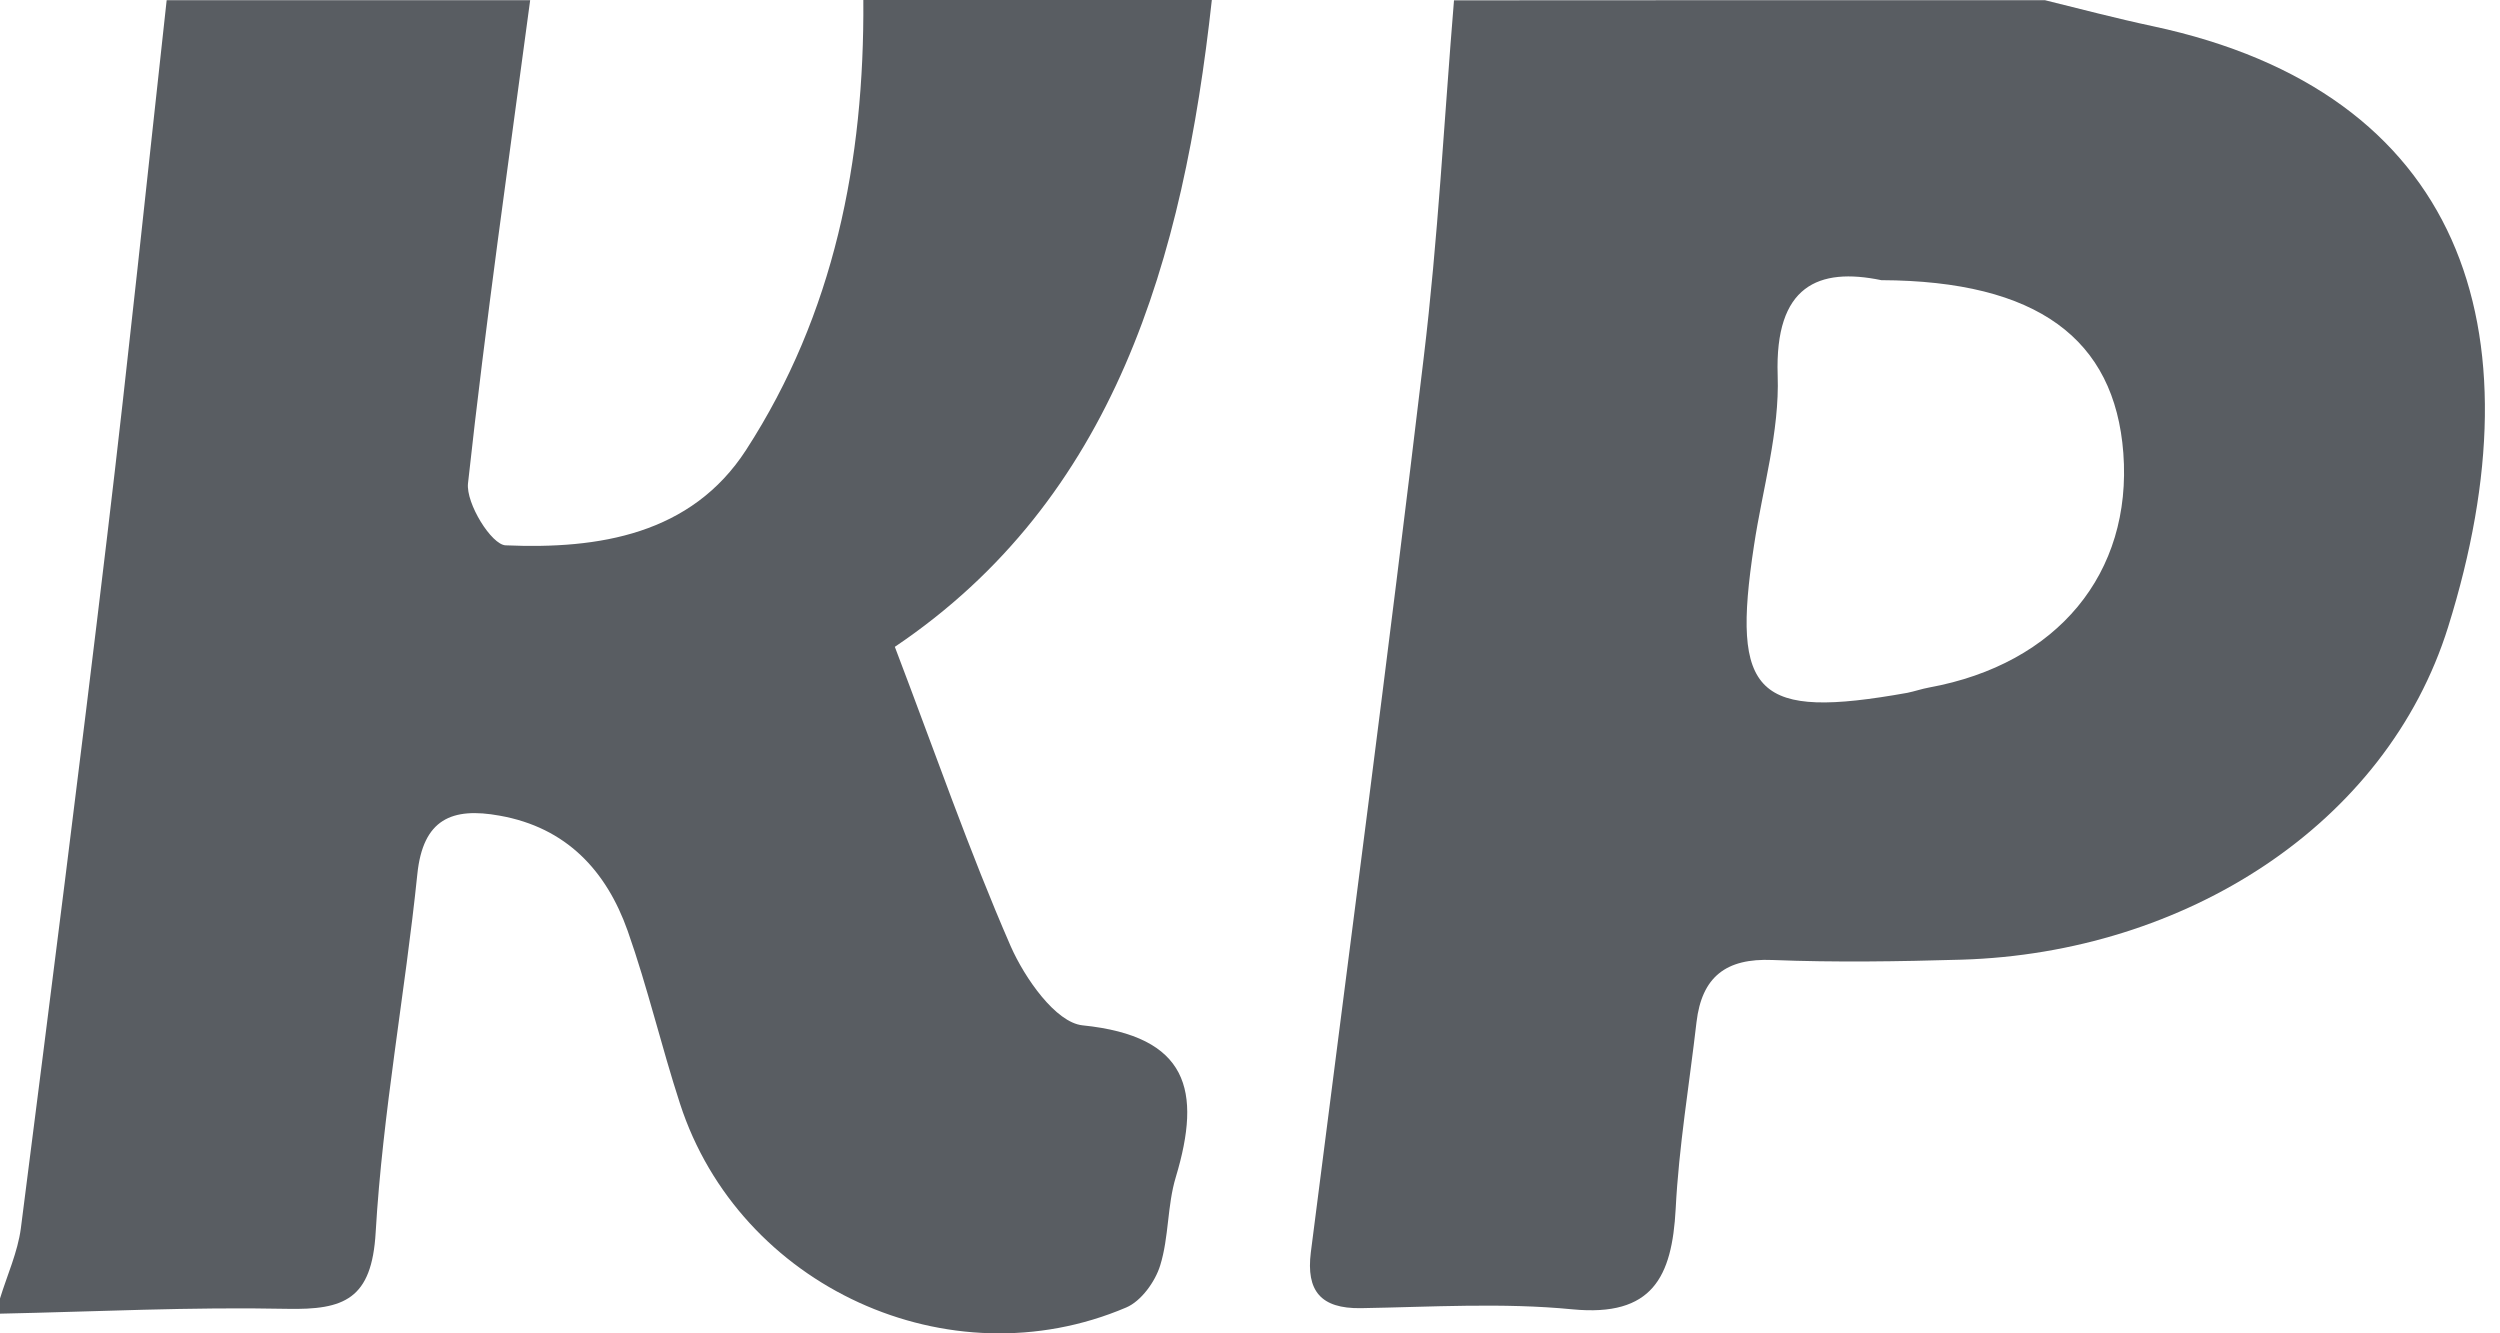 <svg width="15" height="8" viewBox="0 0 15 8" fill="none" xmlns="http://www.w3.org/2000/svg">
<path d="M1 0.001C1.727 0.001 2.454 0.001 3.181 0.001C3.052 0.967 2.914 1.932 2.808 2.9C2.795 3.02 2.949 3.269 3.034 3.272C3.591 3.296 4.148 3.208 4.477 2.699C5.005 1.883 5.187 0.963 5.18 0C5.877 0 6.573 0 7.271 0C7.1 1.555 6.689 2.992 5.369 3.881C5.611 4.516 5.815 5.106 6.064 5.677C6.148 5.868 6.334 6.135 6.495 6.152C7.131 6.217 7.211 6.543 7.055 7.062C7.003 7.233 7.014 7.423 6.961 7.593C6.931 7.69 6.847 7.807 6.757 7.845C5.694 8.298 4.436 7.72 4.08 6.622C3.968 6.278 3.886 5.925 3.766 5.585C3.638 5.224 3.398 4.965 2.998 4.894C2.712 4.842 2.538 4.914 2.504 5.245C2.43 5.963 2.296 6.675 2.254 7.394C2.231 7.796 2.065 7.86 1.722 7.853C1.148 7.841 0.574 7.87 0 7.882C0 7.852 0 7.822 0 7.791C0.043 7.651 0.106 7.513 0.125 7.371C0.302 5.986 0.478 4.602 0.643 3.217C0.771 2.146 0.882 1.073 1 0.001Z" fill="#595D62"/>
<path d="M12.269 0.001C12.484 0.054 12.7 0.111 12.916 0.157C14.772 0.553 15.249 1.969 14.689 3.761C14.318 4.951 13.106 5.718 11.77 5.758C11.392 5.769 11.013 5.775 10.635 5.76C10.355 5.748 10.211 5.862 10.179 6.133C10.136 6.507 10.073 6.879 10.054 7.254C10.032 7.662 9.915 7.902 9.435 7.856C9.015 7.815 8.588 7.842 8.164 7.849C7.925 7.852 7.836 7.746 7.865 7.514C8.093 5.725 8.329 3.938 8.542 2.148C8.628 1.435 8.665 0.717 8.724 0.002C9.906 0.001 11.087 0.001 12.269 0.001ZM11.288 1.681C10.911 1.603 10.648 1.713 10.666 2.252C10.678 2.59 10.575 2.933 10.524 3.273C10.386 4.174 10.537 4.319 11.444 4.157C11.488 4.148 11.531 4.133 11.575 4.125C12.344 3.984 12.794 3.441 12.74 2.718C12.688 2.034 12.225 1.685 11.288 1.681Z" fill="#595D62"/>
</svg>

